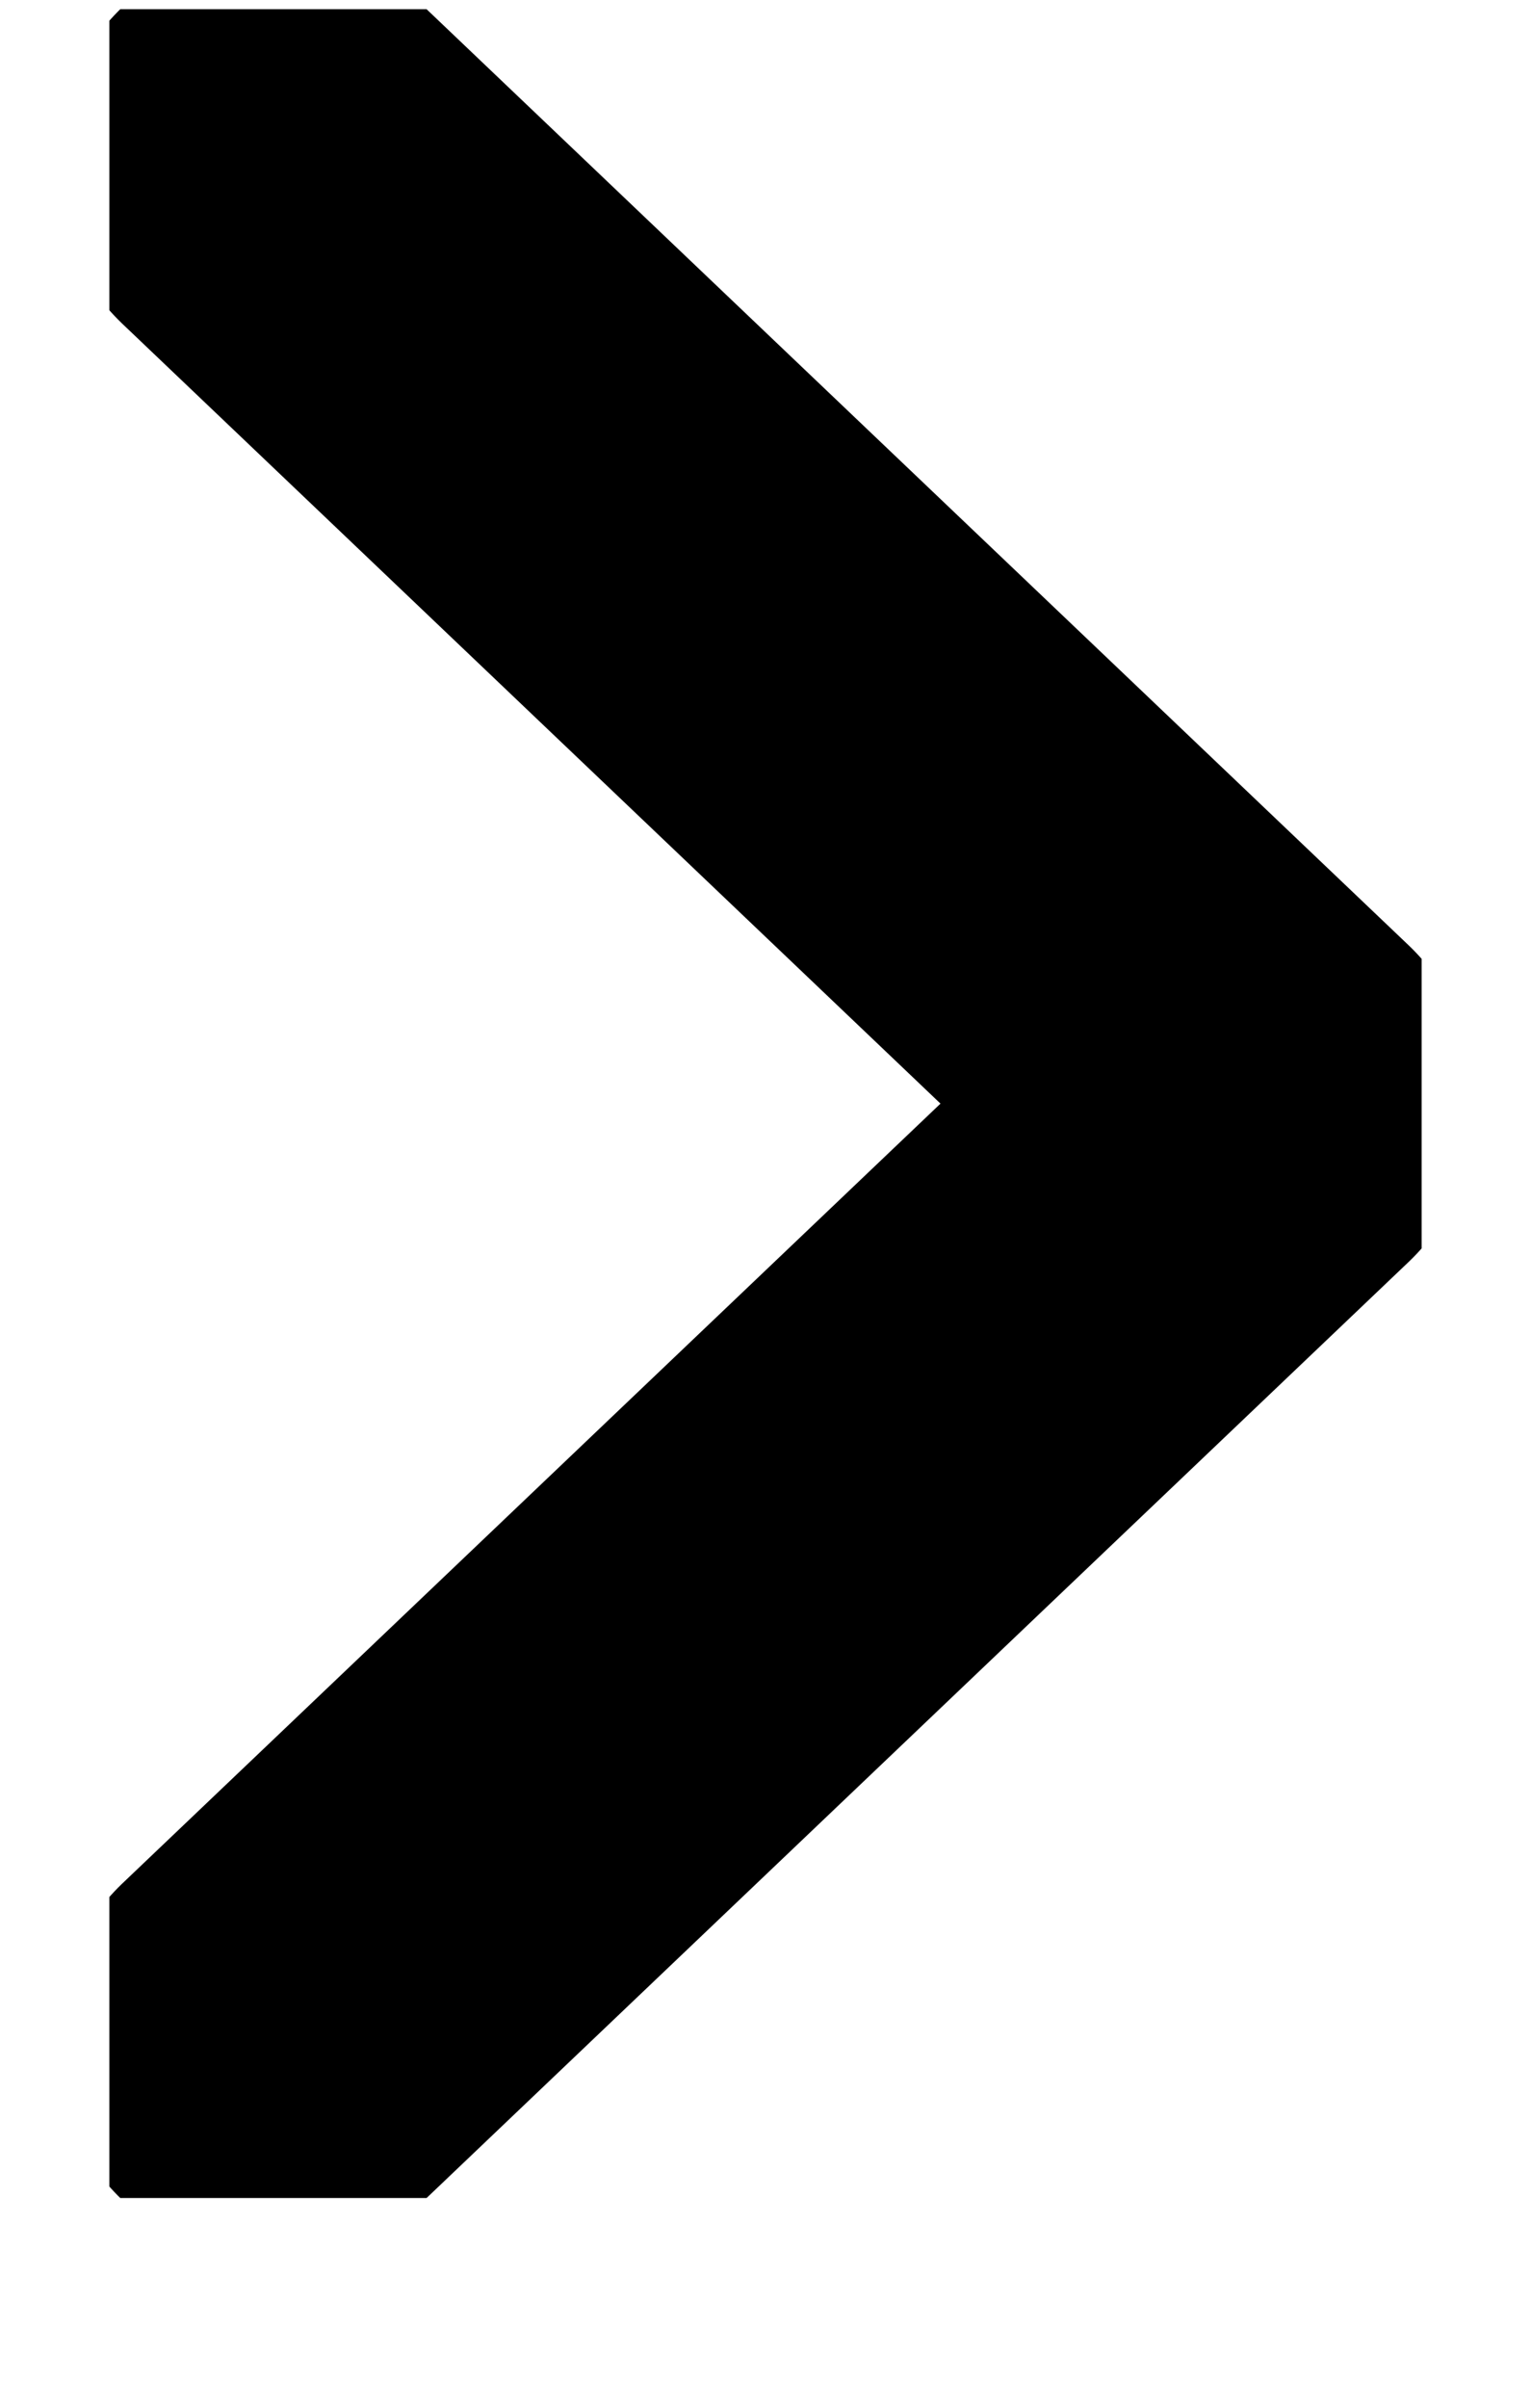 <svg width="7" height="11" viewBox="0 0 7 11" fill="none" xmlns="http://www.w3.org/2000/svg">
<g clip-path="url(#clip0_3177_16134)">
<path d="M1.25 9.328L5.75 5.042L1.25 0.756" stroke="black" stroke-width="2" stroke-linecap="round" stroke-linejoin="round"/>
</g>
<defs>
<clipPath id="clip0_3177_16134">
<rect width="6" height="10" fill="white" transform="translate(0.5 0.042)"/>
</clipPath>
</defs>
</svg>
